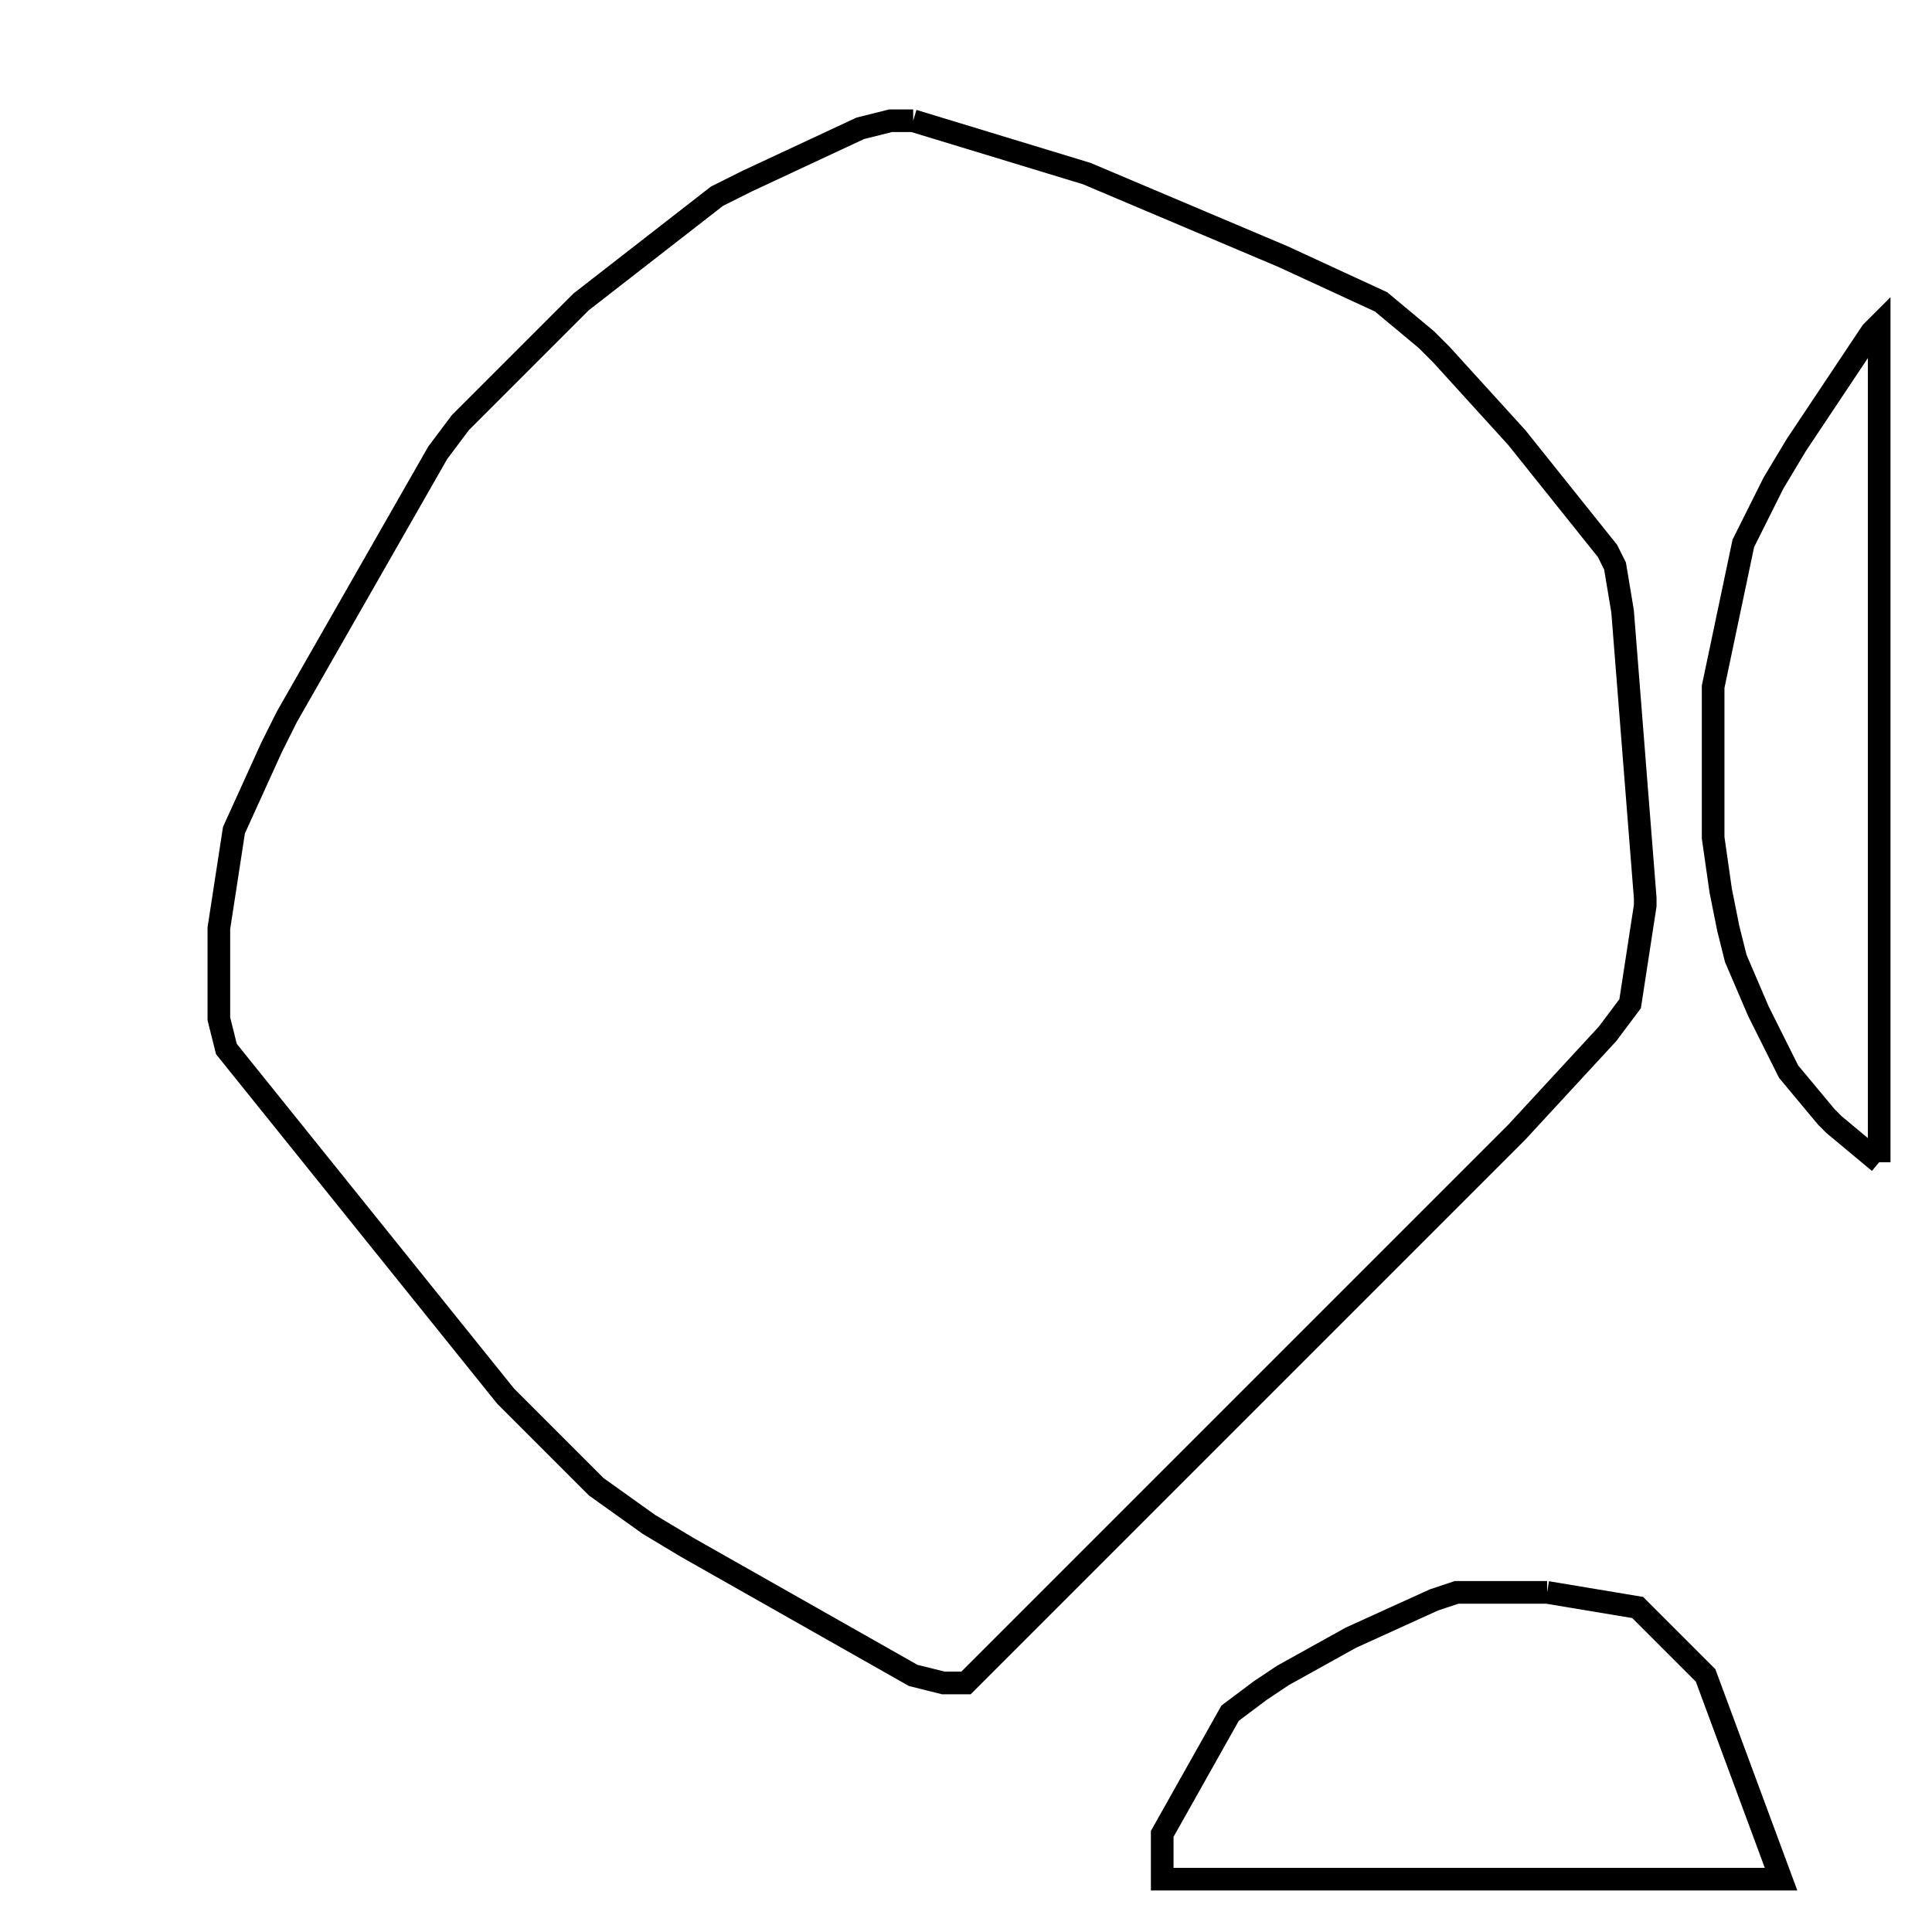 <svg width="256" height="256" xmlns="http://www.w3.org/2000/svg" fill-opacity="0" stroke="black" stroke-width="3" ><path d="M121 16 144 23 170 34 183 40 189 45 191 47 201 58 213 73 214 75 215 81 218 119 218 120 216 133 213 137 201 150 128 223 125 223 121 222 91 205 86 202 79 197 67 185 30 139 29 135 29 123 31 110 36 99 38 95 58 60 61 56 77 40 95 26 99 24 114 17 118 16 121 16 "/><path d="M205 211 217 213 226 222 236 249 154 249 154 243 163 227 167 224 170 222 179 217 190 212 193 211 205 211 "/><path d="M249 154 243 149 242 148 237 142 233 134 230 127 229 123 228 118 227 111 227 91 231 72 235 64 238 59 248 44 249 43 249 154 "/></svg>